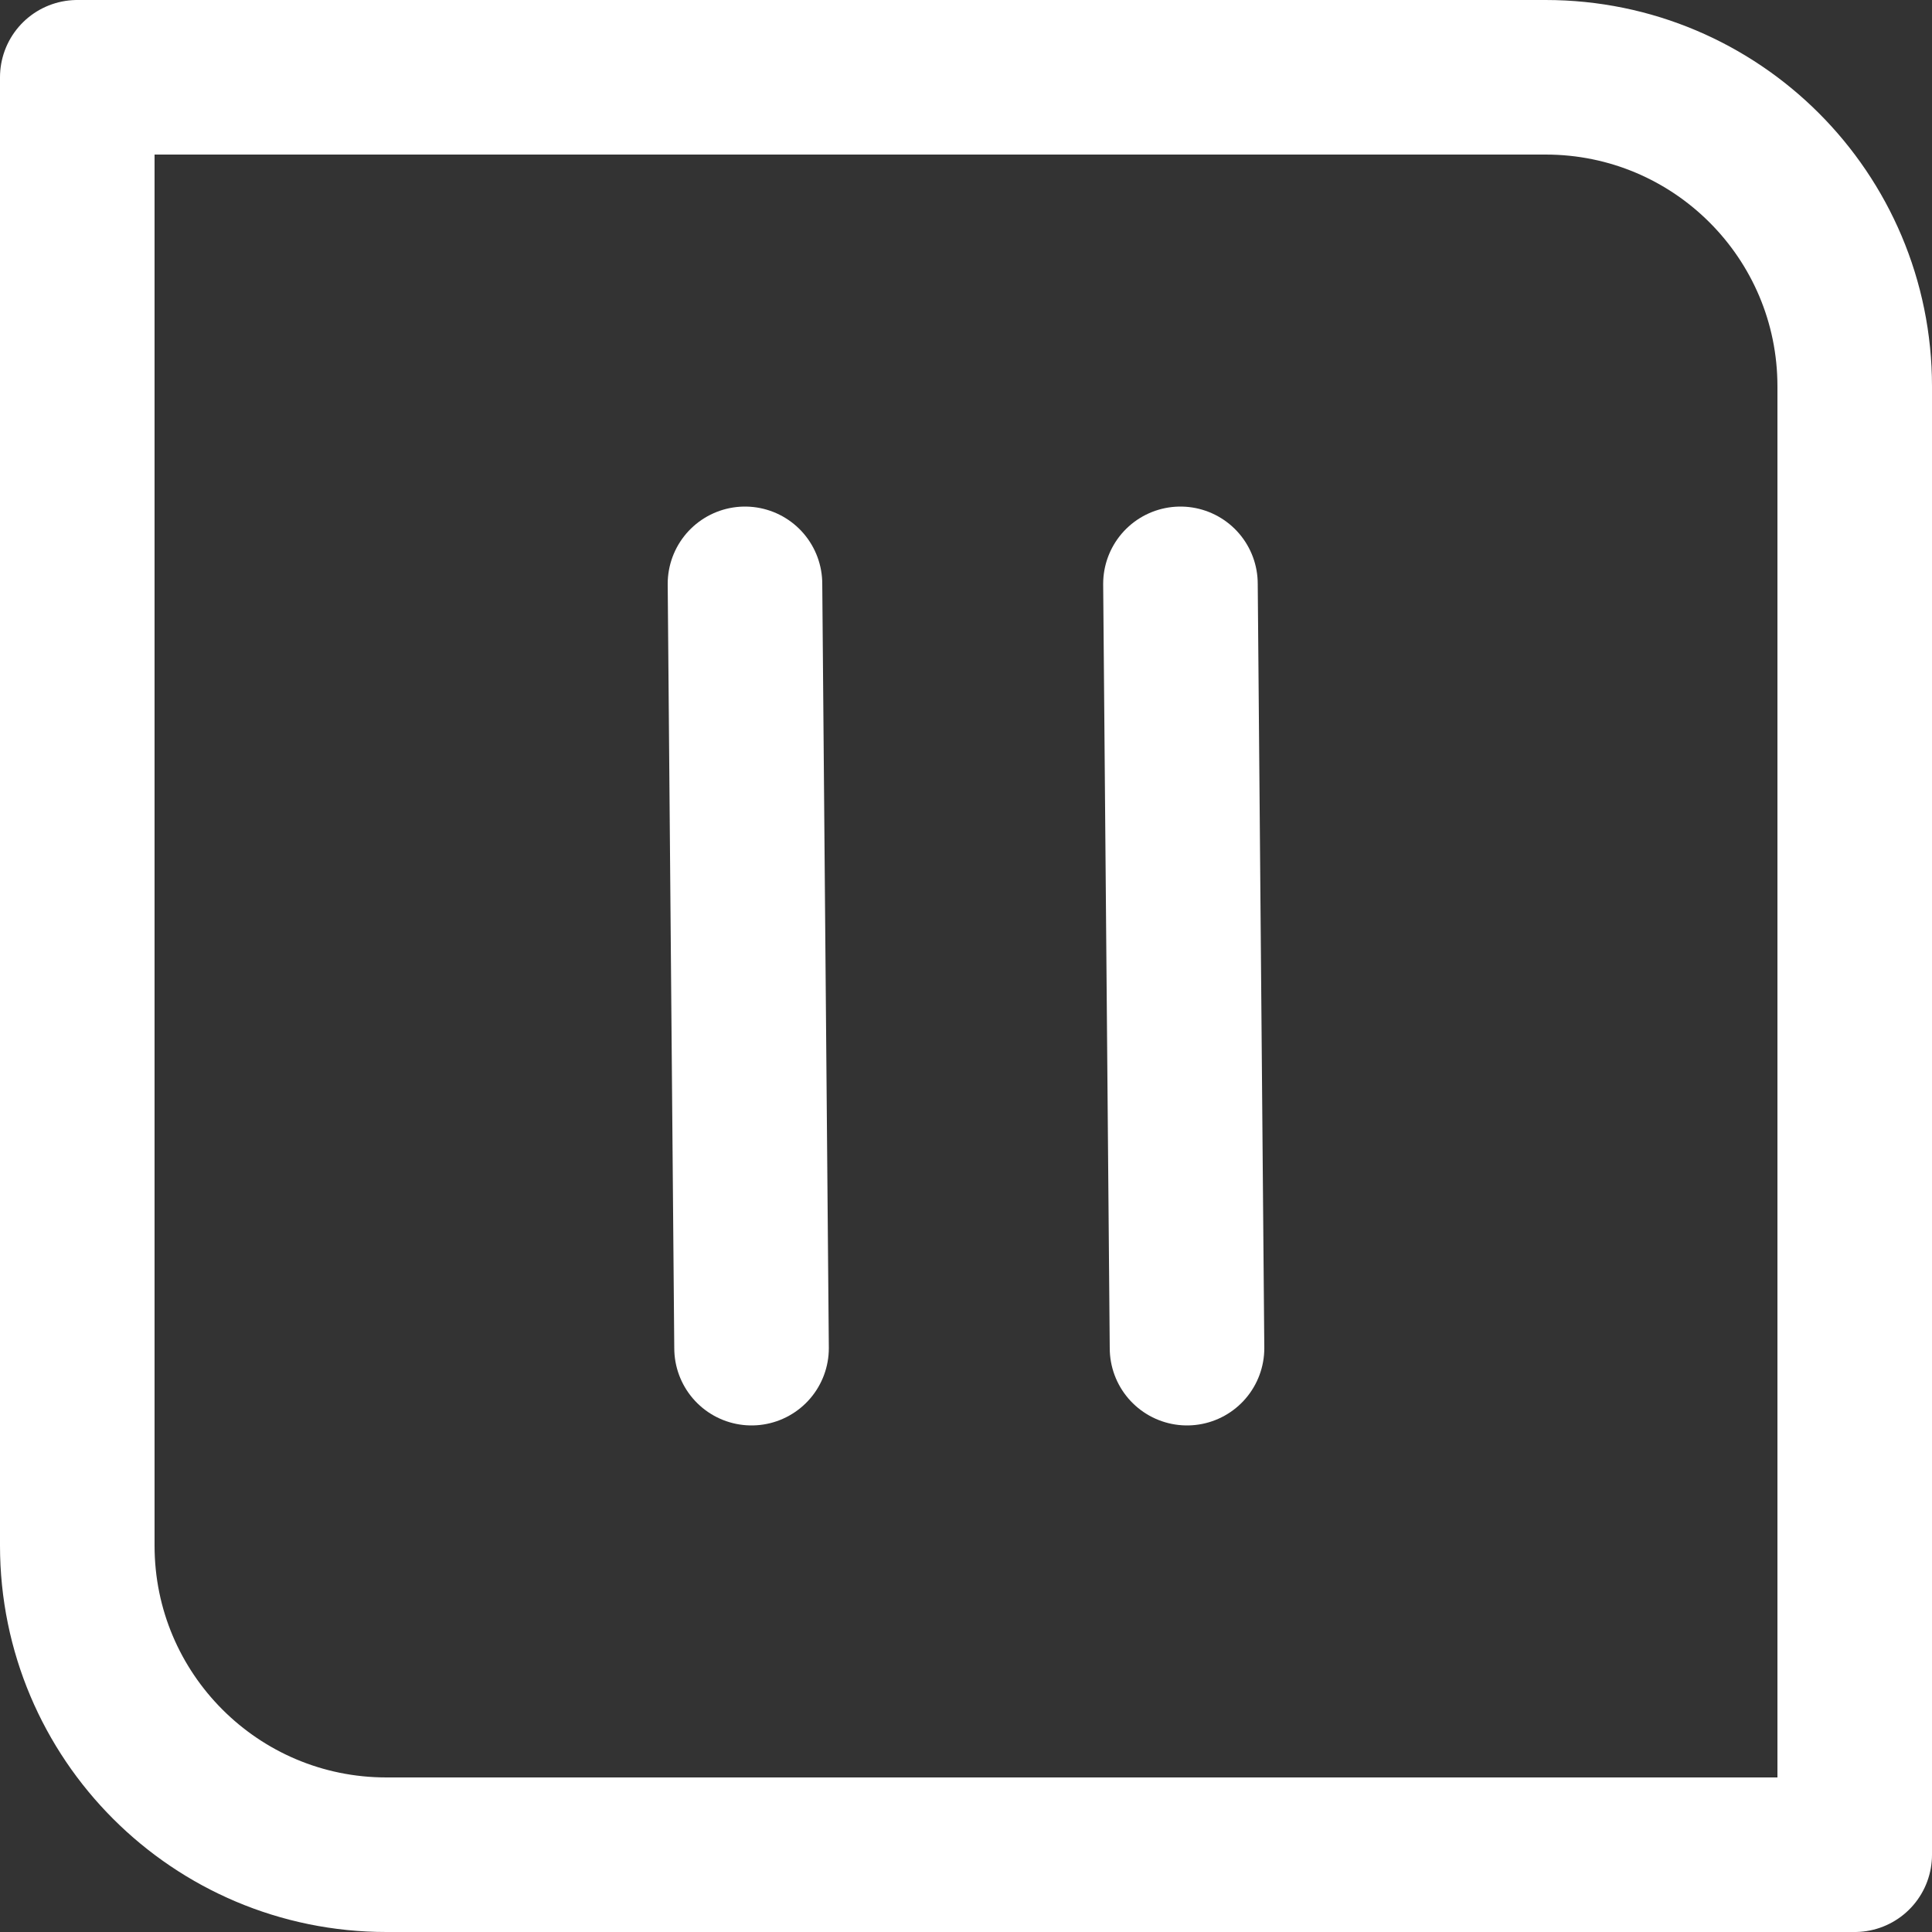 <?xml version="1.0" encoding="UTF-8"?>
<svg id="Layer_1" data-name="Layer 1" xmlns="http://www.w3.org/2000/svg" viewBox="0 0 50 50">
  <rect x="0" y="0" width="50" height="50" fill="#333333" stroke="none"/>
  <defs>
    <style>
      .cls-1 {
        fill: none;
        stroke: #fff;
        stroke-linecap: round;
        stroke-linejoin: round;
        stroke-width: 4px;
      }
    </style>
  </defs>
  <g>
    <line class="cls-1" x1="19.45" y1="34.89" x2="19.28" y2="15.11"/>
    <line class="cls-1" x1="30.72" y1="34.89" x2="30.55" y2="15.11"/>
  </g>
  <path class="cls-1" d="M2,2h38c4.42,0,8,3.58,8,8v38H10c-4.42,0-8-3.58-8-8V2h0Z"/>
</svg>